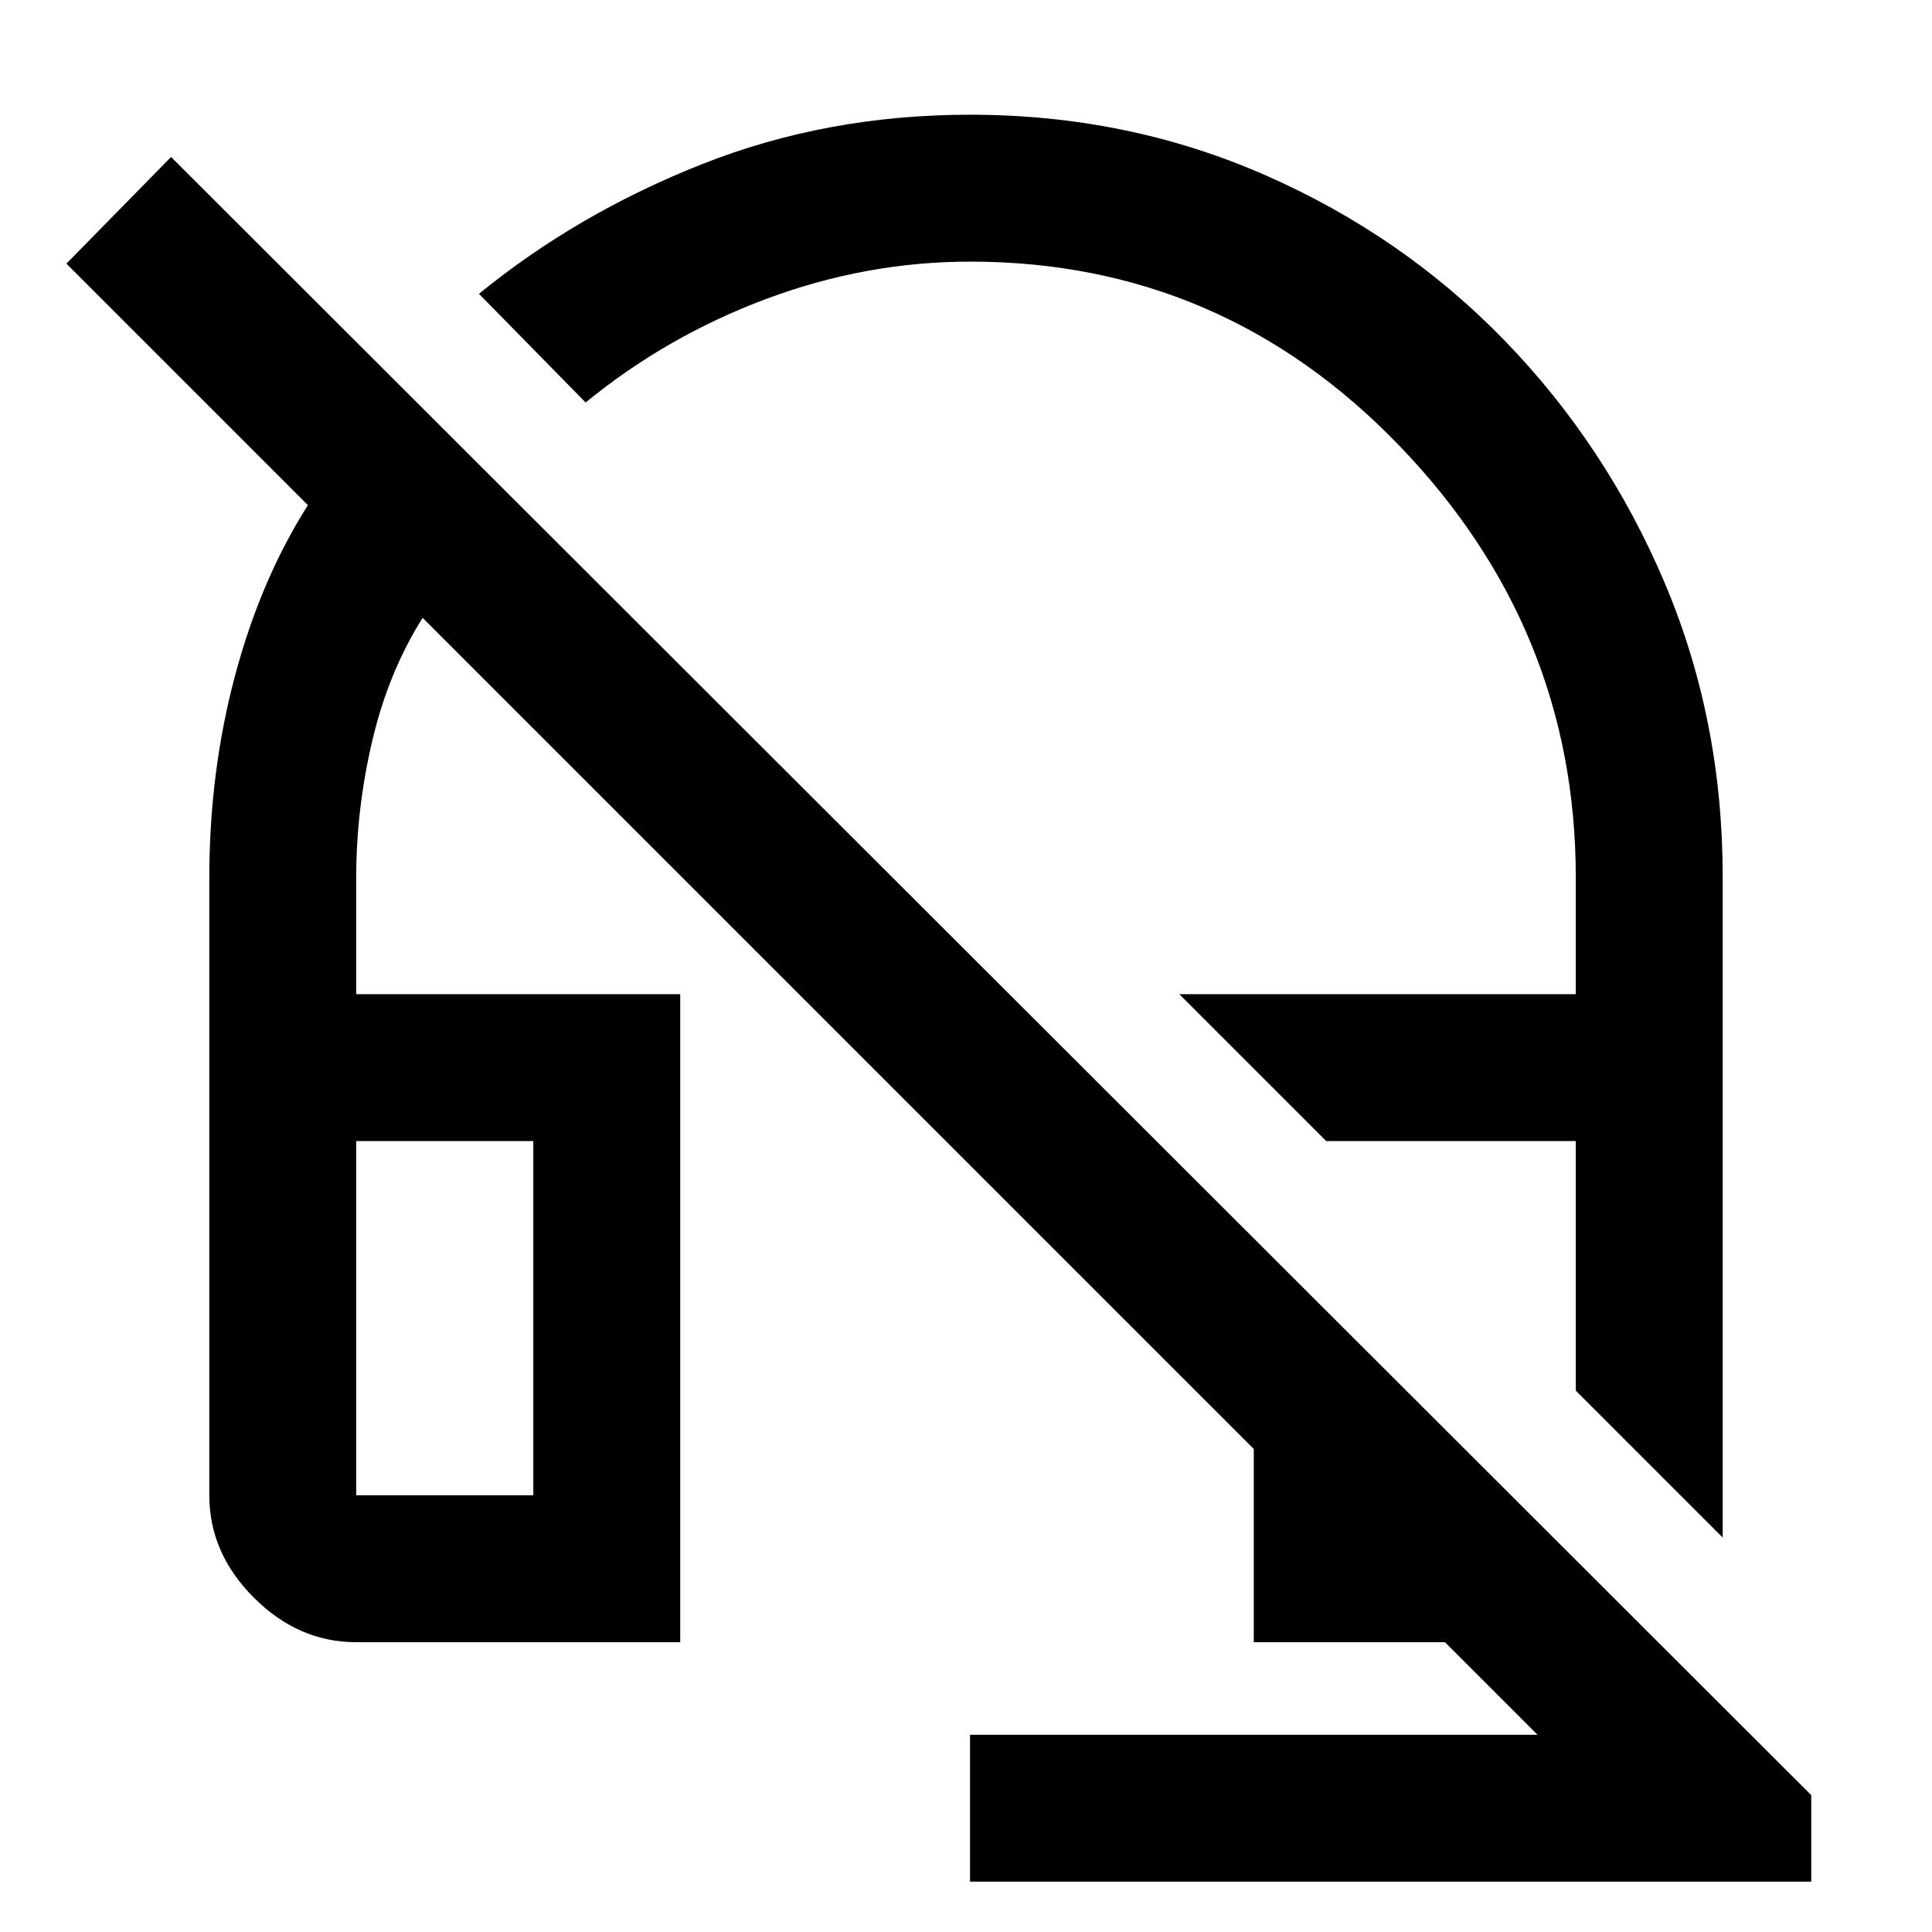 <svg xmlns="http://www.w3.org/2000/svg" height="48" viewBox="0 -960 960 960" width="48"><path d="m856-196-73-73v-124H659l-73-73h197v-58q0-123.74-88-214.87Q607-830 482.1-830q-51.74 0-101.27 18.5Q331.29-793 291-760l-53-54q49-40 111-64.5T482-903q78.25 0 146.62 30 68.38 30 118.99 82.19t79.5 120.29Q856-602.41 856-524.32V-196ZM482-25v-73h282l-46-46h-95v-96L210-653q-17 27-25 61t-8 68v58h161v322H177q-28.73 0-50.86-22.14Q104-188.27 104-217v-306.55q0-52.8 12.76-100.62Q129.51-672 153-709L33-829l52-53L900-68v43H482ZM177-217h88v-176h-88v176Zm0-176h88-88Zm482 0h124-124Z"/></svg>